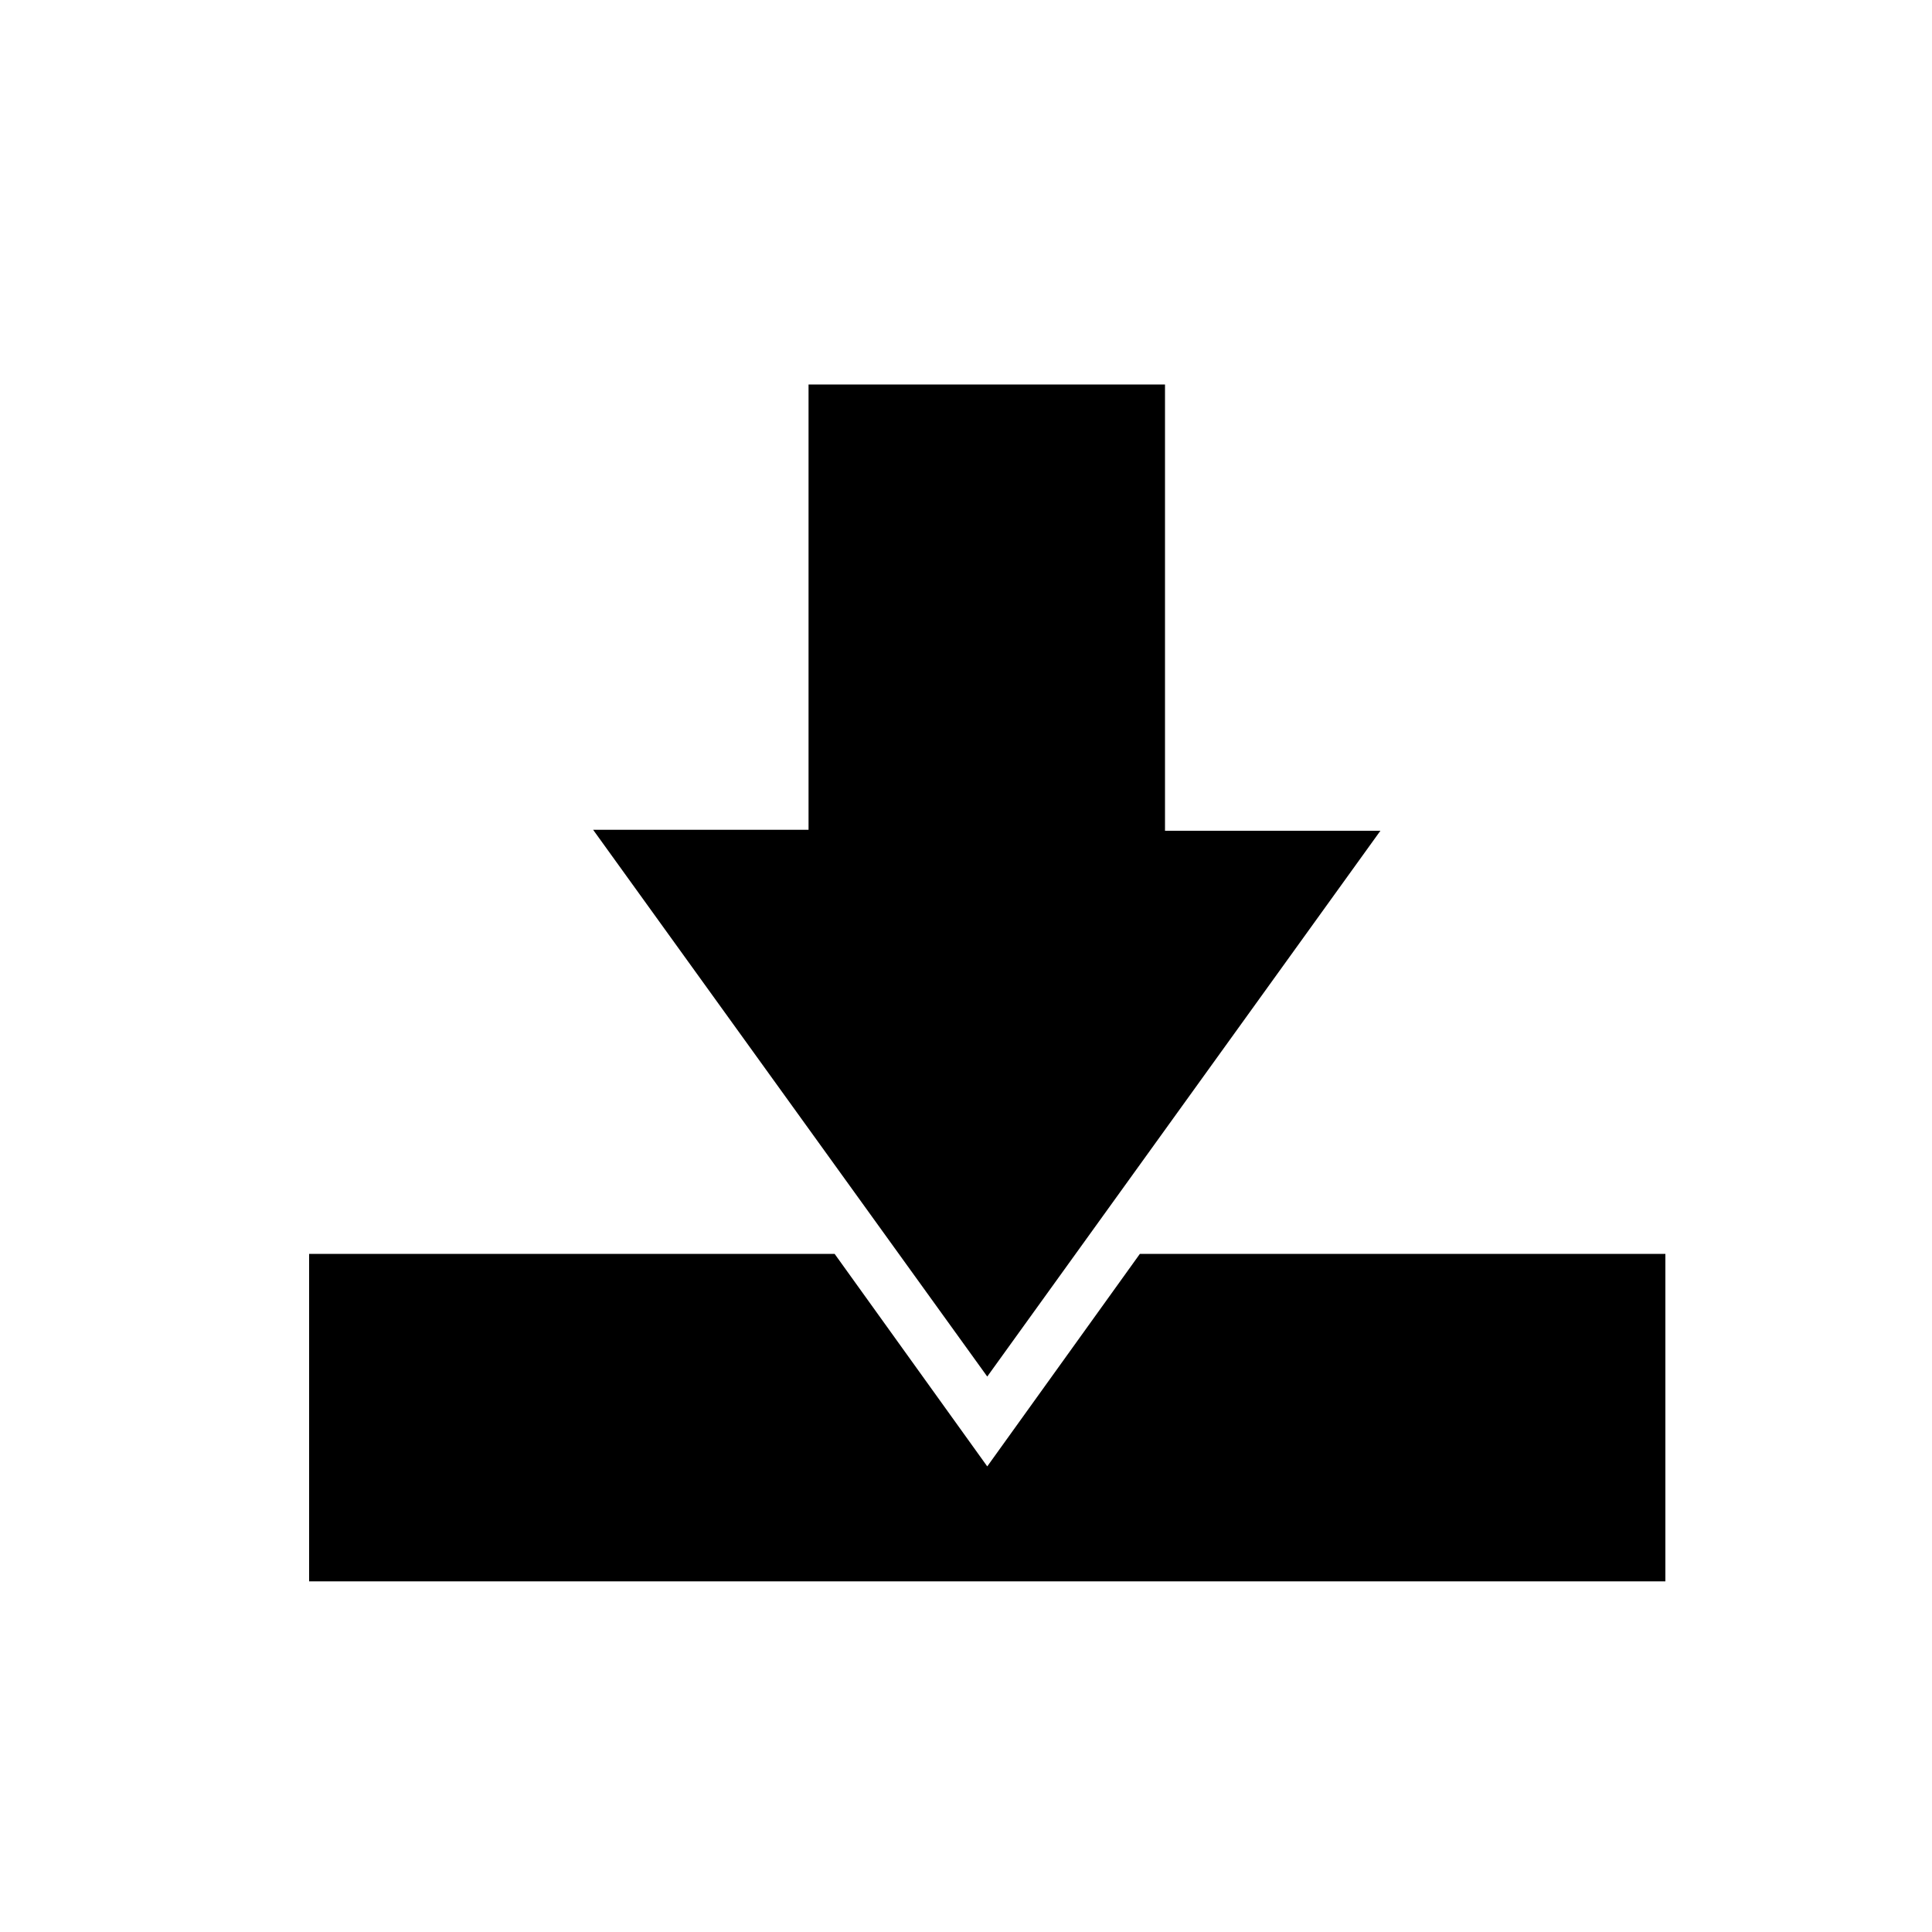 <?xml version="1.0" standalone="no"?><!DOCTYPE svg PUBLIC "-//W3C//DTD SVG 1.1//EN" "http://www.w3.org/Graphics/SVG/1.1/DTD/svg11.dtd"><svg t="1757558263406" class="icon" viewBox="0 0 1024 1024" version="1.1" xmlns="http://www.w3.org/2000/svg" p-id="5526" xmlns:xlink="http://www.w3.org/1999/xlink" width="200" height="200"><path d="M604.16 664.576l-80.896 112.64-80.896-112.64H163.84v173.568h718.848v-173.568z" p-id="5527"></path><path d="M523.264 729.6L314.368 439.808h114.176V203.776h188.928V440.32h114.176l-208.384 289.28z" p-id="5528"></path></svg>